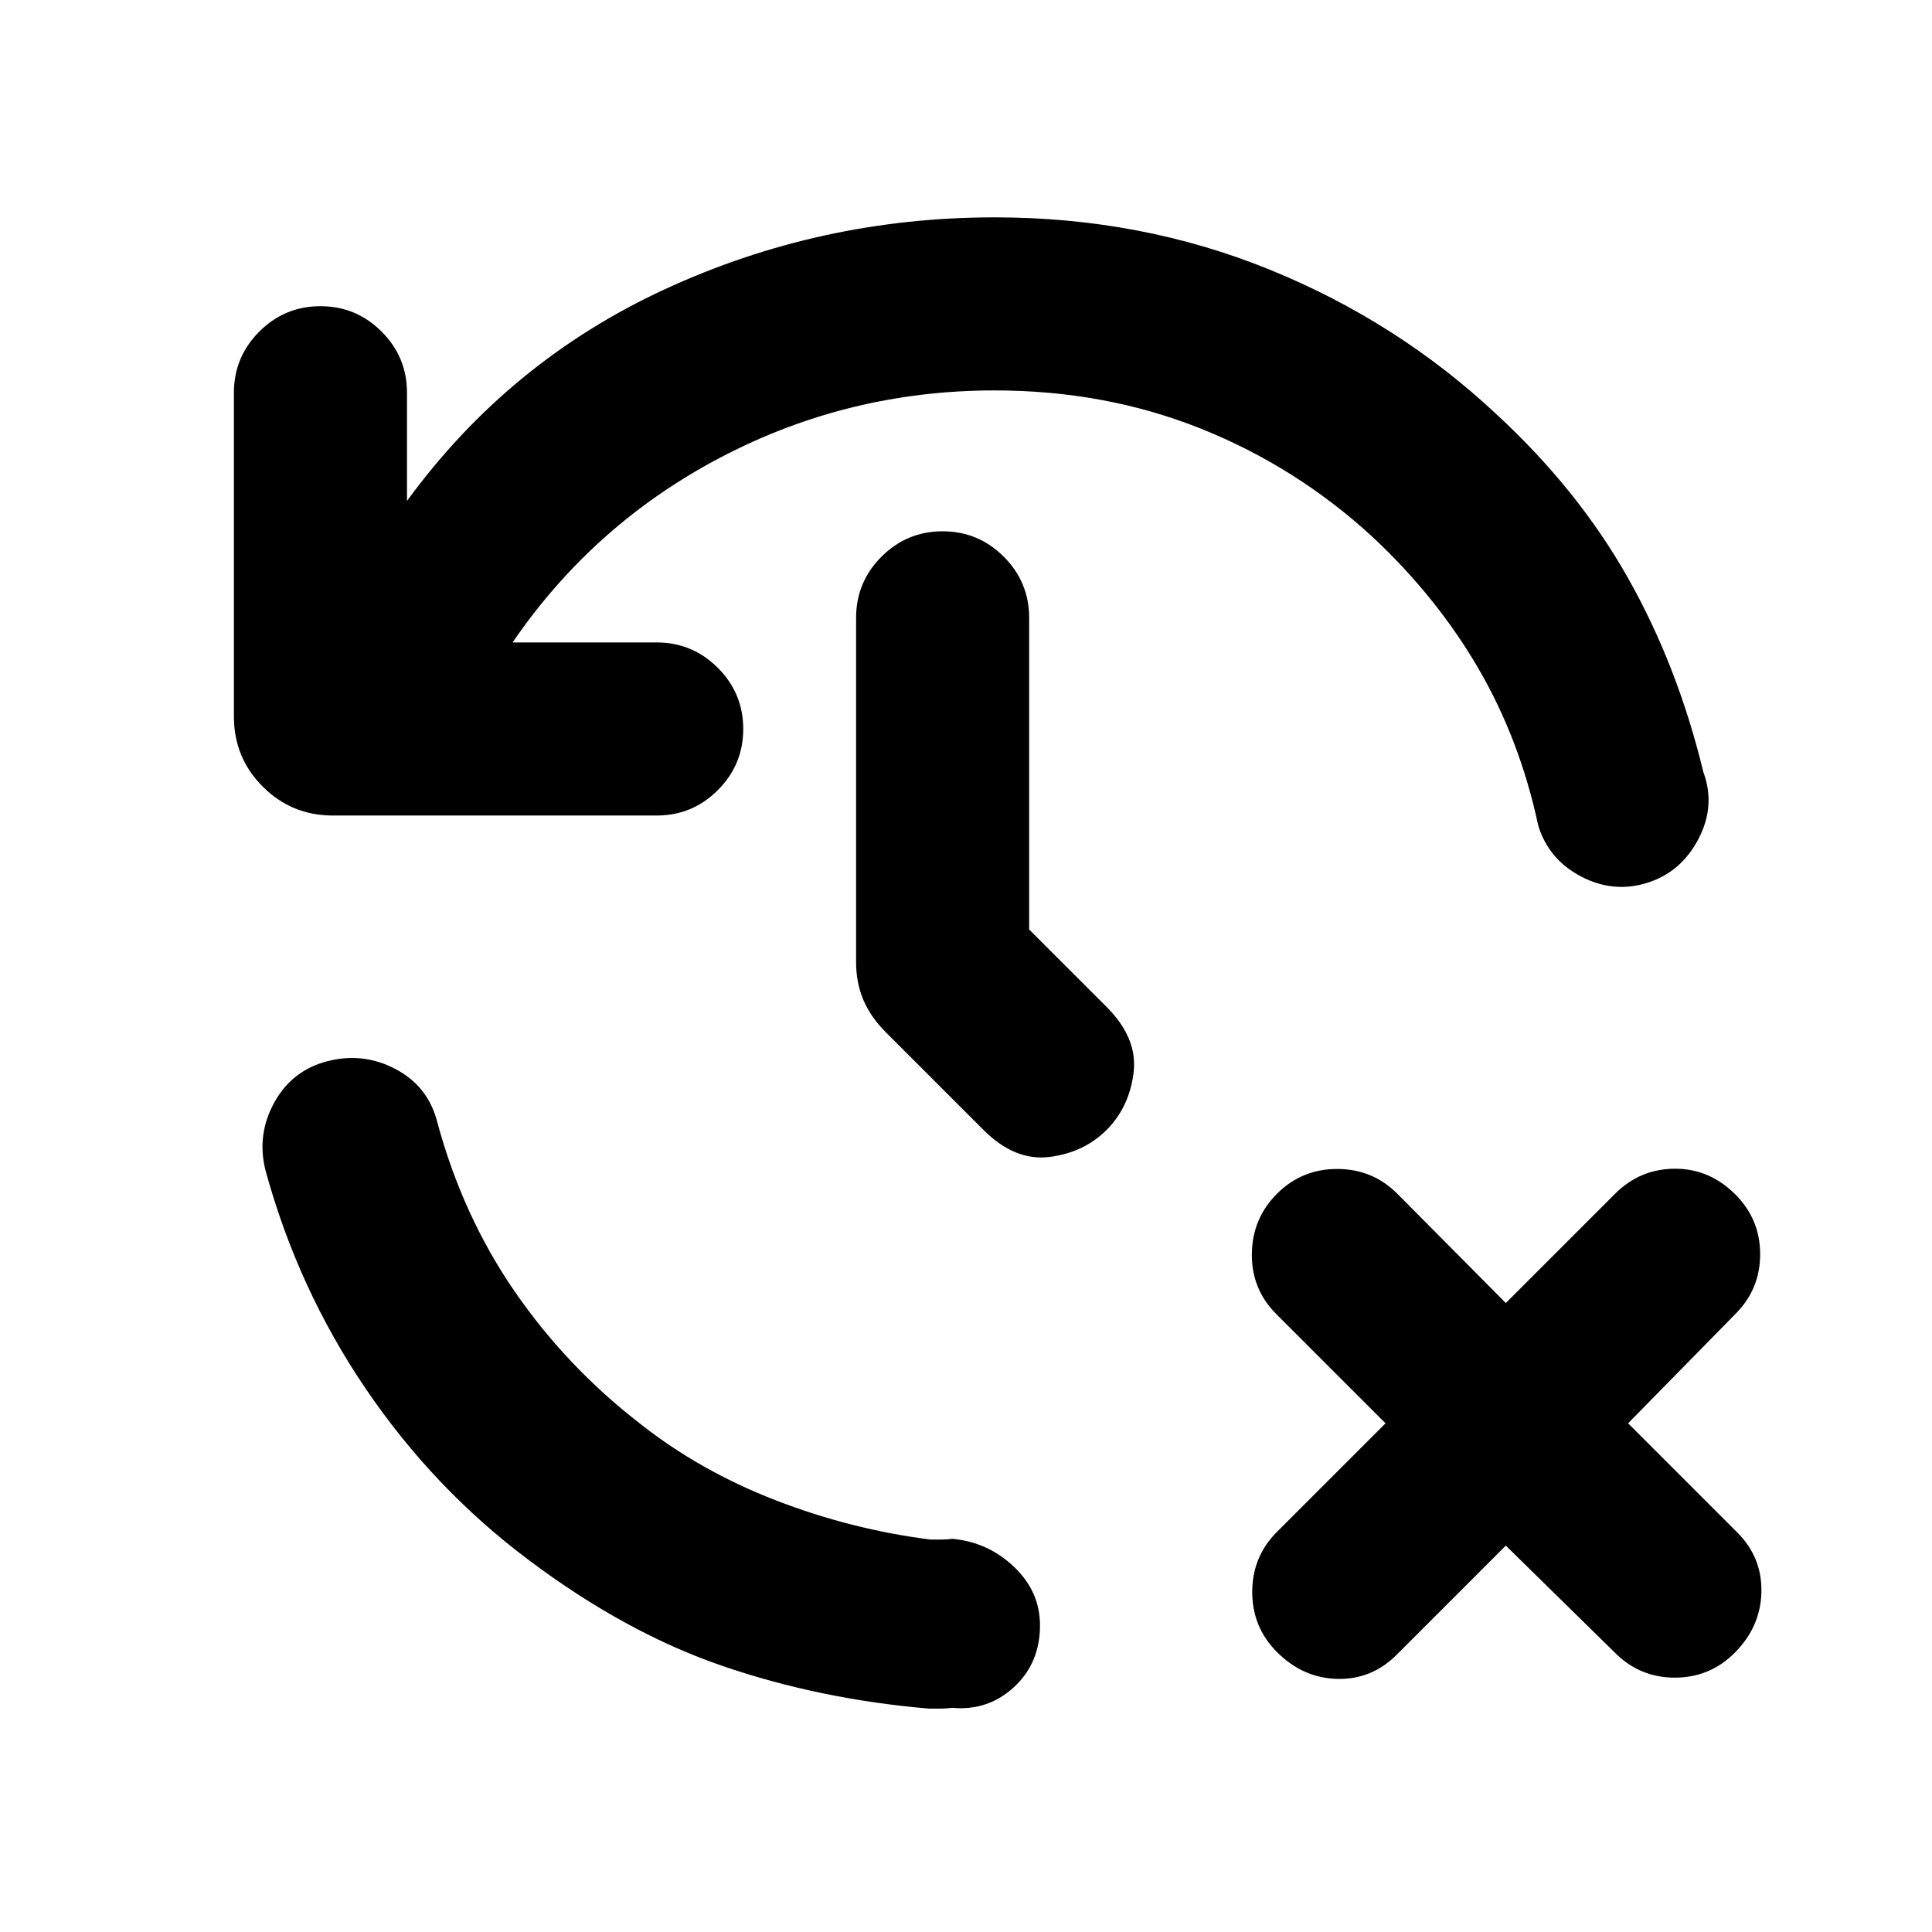 <svg xmlns="http://www.w3.org/2000/svg" height="24" viewBox="0 -960 960 960" width="24"><path d="M516.77-152.39q0 18.77-12.92 30.7-12.93 11.92-30.7 10.3-3.07.39-5.76.39h-5.77q-54.31-4.62-102.7-21.23-48.38-16.62-96.3-52.69-47.08-35.24-80.85-84.97-33.77-49.73-49.85-108.57-4.46-17.77 4.43-33.81 8.88-16.04 26.65-20.5 17.77-4.46 33.81 4.12 16.04 8.57 20.5 26.34 12.61 46.54 38.42 84 25.81 37.46 62.19 65.62 29.77 23.54 67.35 38.11Q422.85-200 462.38-195h5.39q2.69 0 5.38-.38 17.77 1.61 30.7 13.92 12.92 12.31 12.92 29.07ZM748.23-192l-54.31 54.31q-12.31 12.3-29.38 11.92-17.08-.39-30-13.31-12.31-12.31-12.31-29.88 0-17.58 12.31-29.89l53.92-53.92-54.31-54.31q-12.3-12.31-12.11-29.88.19-17.58 12.5-29.89 12.31-12.3 29.88-12.3 17.58 0 29.89 12.3l53.92 54.31 54.31-54.31q12.31-12.3 29.57-12.42 17.27-.11 30.2 12.81 12.3 12.31 12.3 29.69 0 17.38-12.3 29.69L809-252.77l54.31 54.31q12.3 12.31 11.92 29.57-.39 17.27-13.31 30.2-12.31 12.3-29.69 12.3-17.38 0-29.69-12.3L748.23-192Zm-254-574q-72.54 0-135.84 33.12-63.31 33.11-103.7 92.11h71.62q17.77 0 30.38 12.62 12.62 12.61 12.62 30.38t-12.62 30.38q-12.61 12.62-30.38 12.62H165.39q-20.46 0-34.81-14.35-14.35-14.34-14.35-34.81v-160.92q0-17.77 12.62-30.38 12.61-12.62 30.38-12.62t30.39 12.62q12.61 12.61 12.61 30.38v53.77q50.69-69.46 128.12-105.19Q407.77-852 494.23-852q72.77 0 136.62 25.96 63.84 25.96 113.15 72.27 40.31 37.31 65 81.08 24.69 43.77 37.38 96.31 6.23 16.77-2.46 33.3-8.69 16.54-25.46 21.77-16.77 5.23-32.81-3.15-16.03-8.39-21.27-25.15-9.07-42.62-29.69-78.08-20.61-35.46-52.46-65.31-38-35-85.5-54t-102.5-19Zm17.15 267.85 38.47 38.46q15.54 15.54 13.42 32.69-2.12 17.15-13.42 28.46-11.31 11.31-28.46 13.43-17.16 2.11-32.7-13.43L440.23-447q-7.61-7.62-11.23-16.15-3.61-8.54-3.61-18.77V-653q0-17.77 12.61-30.38Q450.62-696 468.38-696q17.77 0 30.39 12.62 12.61 12.61 12.61 30.38v154.85Z"/></svg>